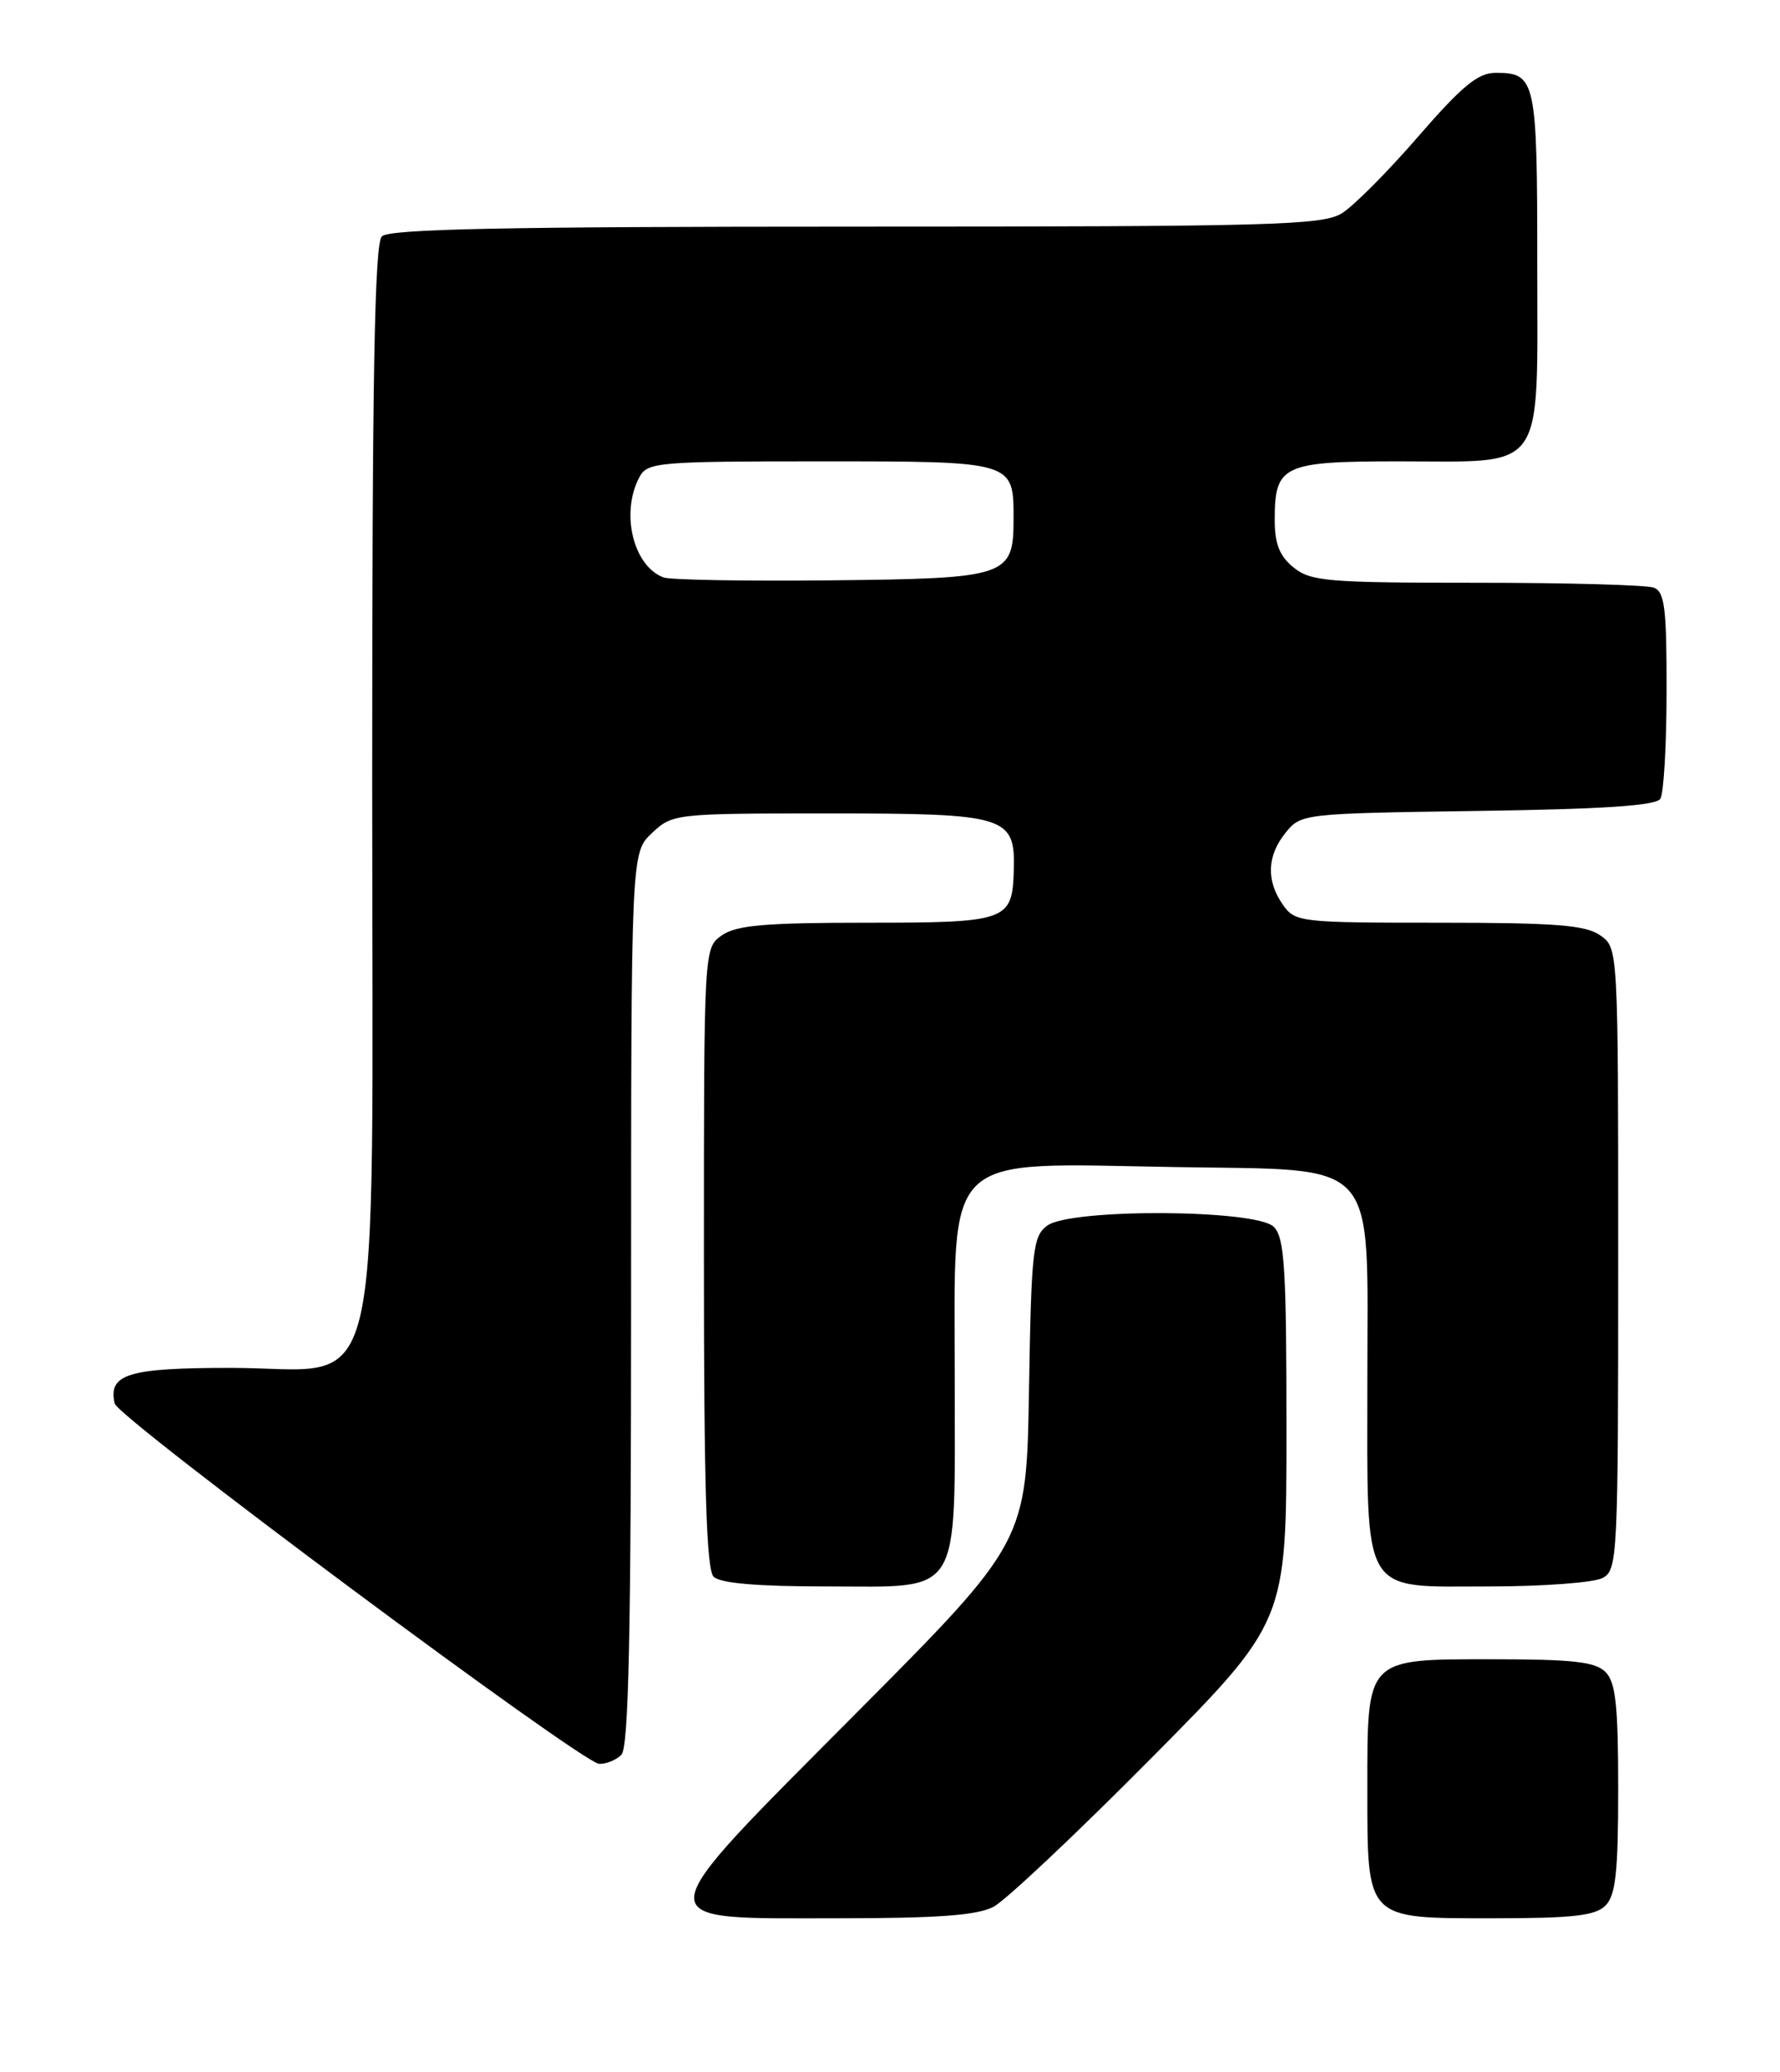 <?xml version="1.0" encoding="UTF-8" standalone="no"?>
<!DOCTYPE svg PUBLIC "-//W3C//DTD SVG 1.1//EN" "http://www.w3.org/Graphics/SVG/1.1/DTD/svg11.dtd" >
<svg xmlns="http://www.w3.org/2000/svg" xmlns:xlink="http://www.w3.org/1999/xlink" version="1.1" viewBox="0 0 220 256">
 <g >
 <path fill="currentColor"
d=" M 122.80 235.58 C 124.28 234.80 133.04 226.55 142.25 217.26 C 159.00 200.37 159.00 200.37 159.00 176.75 C 159.00 156.62 158.77 152.91 157.43 151.57 C 155.26 149.40 132.37 149.28 129.44 151.42 C 127.66 152.72 127.47 154.38 127.18 171.67 C 126.87 190.50 126.87 190.50 105.84 211.64 C 79.45 238.19 79.55 237.00 103.58 237.00 C 115.93 237.00 120.78 236.64 122.80 235.58 Z  M 198.43 235.43 C 199.69 234.16 200.00 231.35 200.00 221.00 C 200.00 210.65 199.69 207.84 198.43 206.57 C 197.17 205.31 194.40 205.00 184.49 205.00 C 168.73 205.00 169.00 204.72 169.00 221.00 C 169.00 237.28 168.73 237.00 184.49 237.00 C 194.40 237.00 197.17 236.69 198.43 235.43 Z  M 76.80 216.80 C 77.70 215.90 78.00 202.02 78.00 160.47 C 78.00 105.35 78.00 105.35 80.58 102.92 C 83.13 100.53 83.41 100.50 102.54 100.50 C 124.42 100.50 125.49 100.83 125.30 107.51 C 125.12 113.79 124.52 114.00 107.10 114.00 C 94.55 114.00 91.00 114.31 89.22 115.56 C 87.00 117.11 87.00 117.11 87.00 155.36 C 87.00 183.77 87.31 193.91 88.20 194.80 C 89.01 195.61 93.57 196.00 102.14 196.00 C 119.08 196.00 118.00 197.76 118.00 170.28 C 118.00 141.94 116.17 143.70 145.24 144.19 C 170.76 144.62 169.00 142.67 169.00 170.45 C 169.00 197.61 168.05 196.00 184.12 196.00 C 190.73 196.00 197.00 195.53 198.07 194.96 C 199.93 193.97 200.00 192.47 200.00 155.52 C 200.00 117.11 200.00 117.11 197.78 115.56 C 195.97 114.29 192.25 114.00 177.83 114.00 C 160.66 114.00 160.07 113.93 158.56 111.78 C 156.47 108.80 156.59 105.72 158.91 102.86 C 160.80 100.53 161.09 100.50 182.64 100.19 C 198.15 99.97 204.67 99.54 205.21 98.69 C 205.63 98.04 205.98 92.04 205.98 85.36 C 206.00 75.20 205.74 73.11 204.42 72.61 C 203.55 72.27 193.70 72.00 182.53 72.00 C 164.09 72.00 162.01 71.83 159.88 70.11 C 158.14 68.70 157.55 67.20 157.55 64.23 C 157.55 57.46 158.52 57.00 172.90 57.00 C 191.25 57.00 190.00 58.78 190.00 32.64 C 190.00 9.81 189.82 9.00 184.85 9.00 C 182.67 9.00 180.72 10.61 175.30 16.85 C 171.56 21.17 167.31 25.45 165.85 26.35 C 163.46 27.83 157.32 28.00 105.80 28.00 C 62.49 28.00 48.11 28.29 47.20 29.20 C 46.29 30.11 46.00 46.45 46.00 96.62 C 46.00 176.40 47.79 169.00 28.53 169.00 C 15.84 169.00 13.35 169.76 14.17 173.39 C 14.57 175.20 71.87 217.80 74.05 217.92 C 74.90 217.96 76.14 217.46 76.80 216.80 Z  M 82.00 71.34 C 78.25 69.92 76.67 63.34 79.04 58.93 C 80.01 57.11 81.34 57.00 101.41 57.00 C 125.37 57.00 125.27 56.97 125.27 64.09 C 125.27 71.24 124.57 71.47 102.72 71.70 C 92.15 71.81 82.83 71.65 82.00 71.34 Z "/>
</g>
</svg>